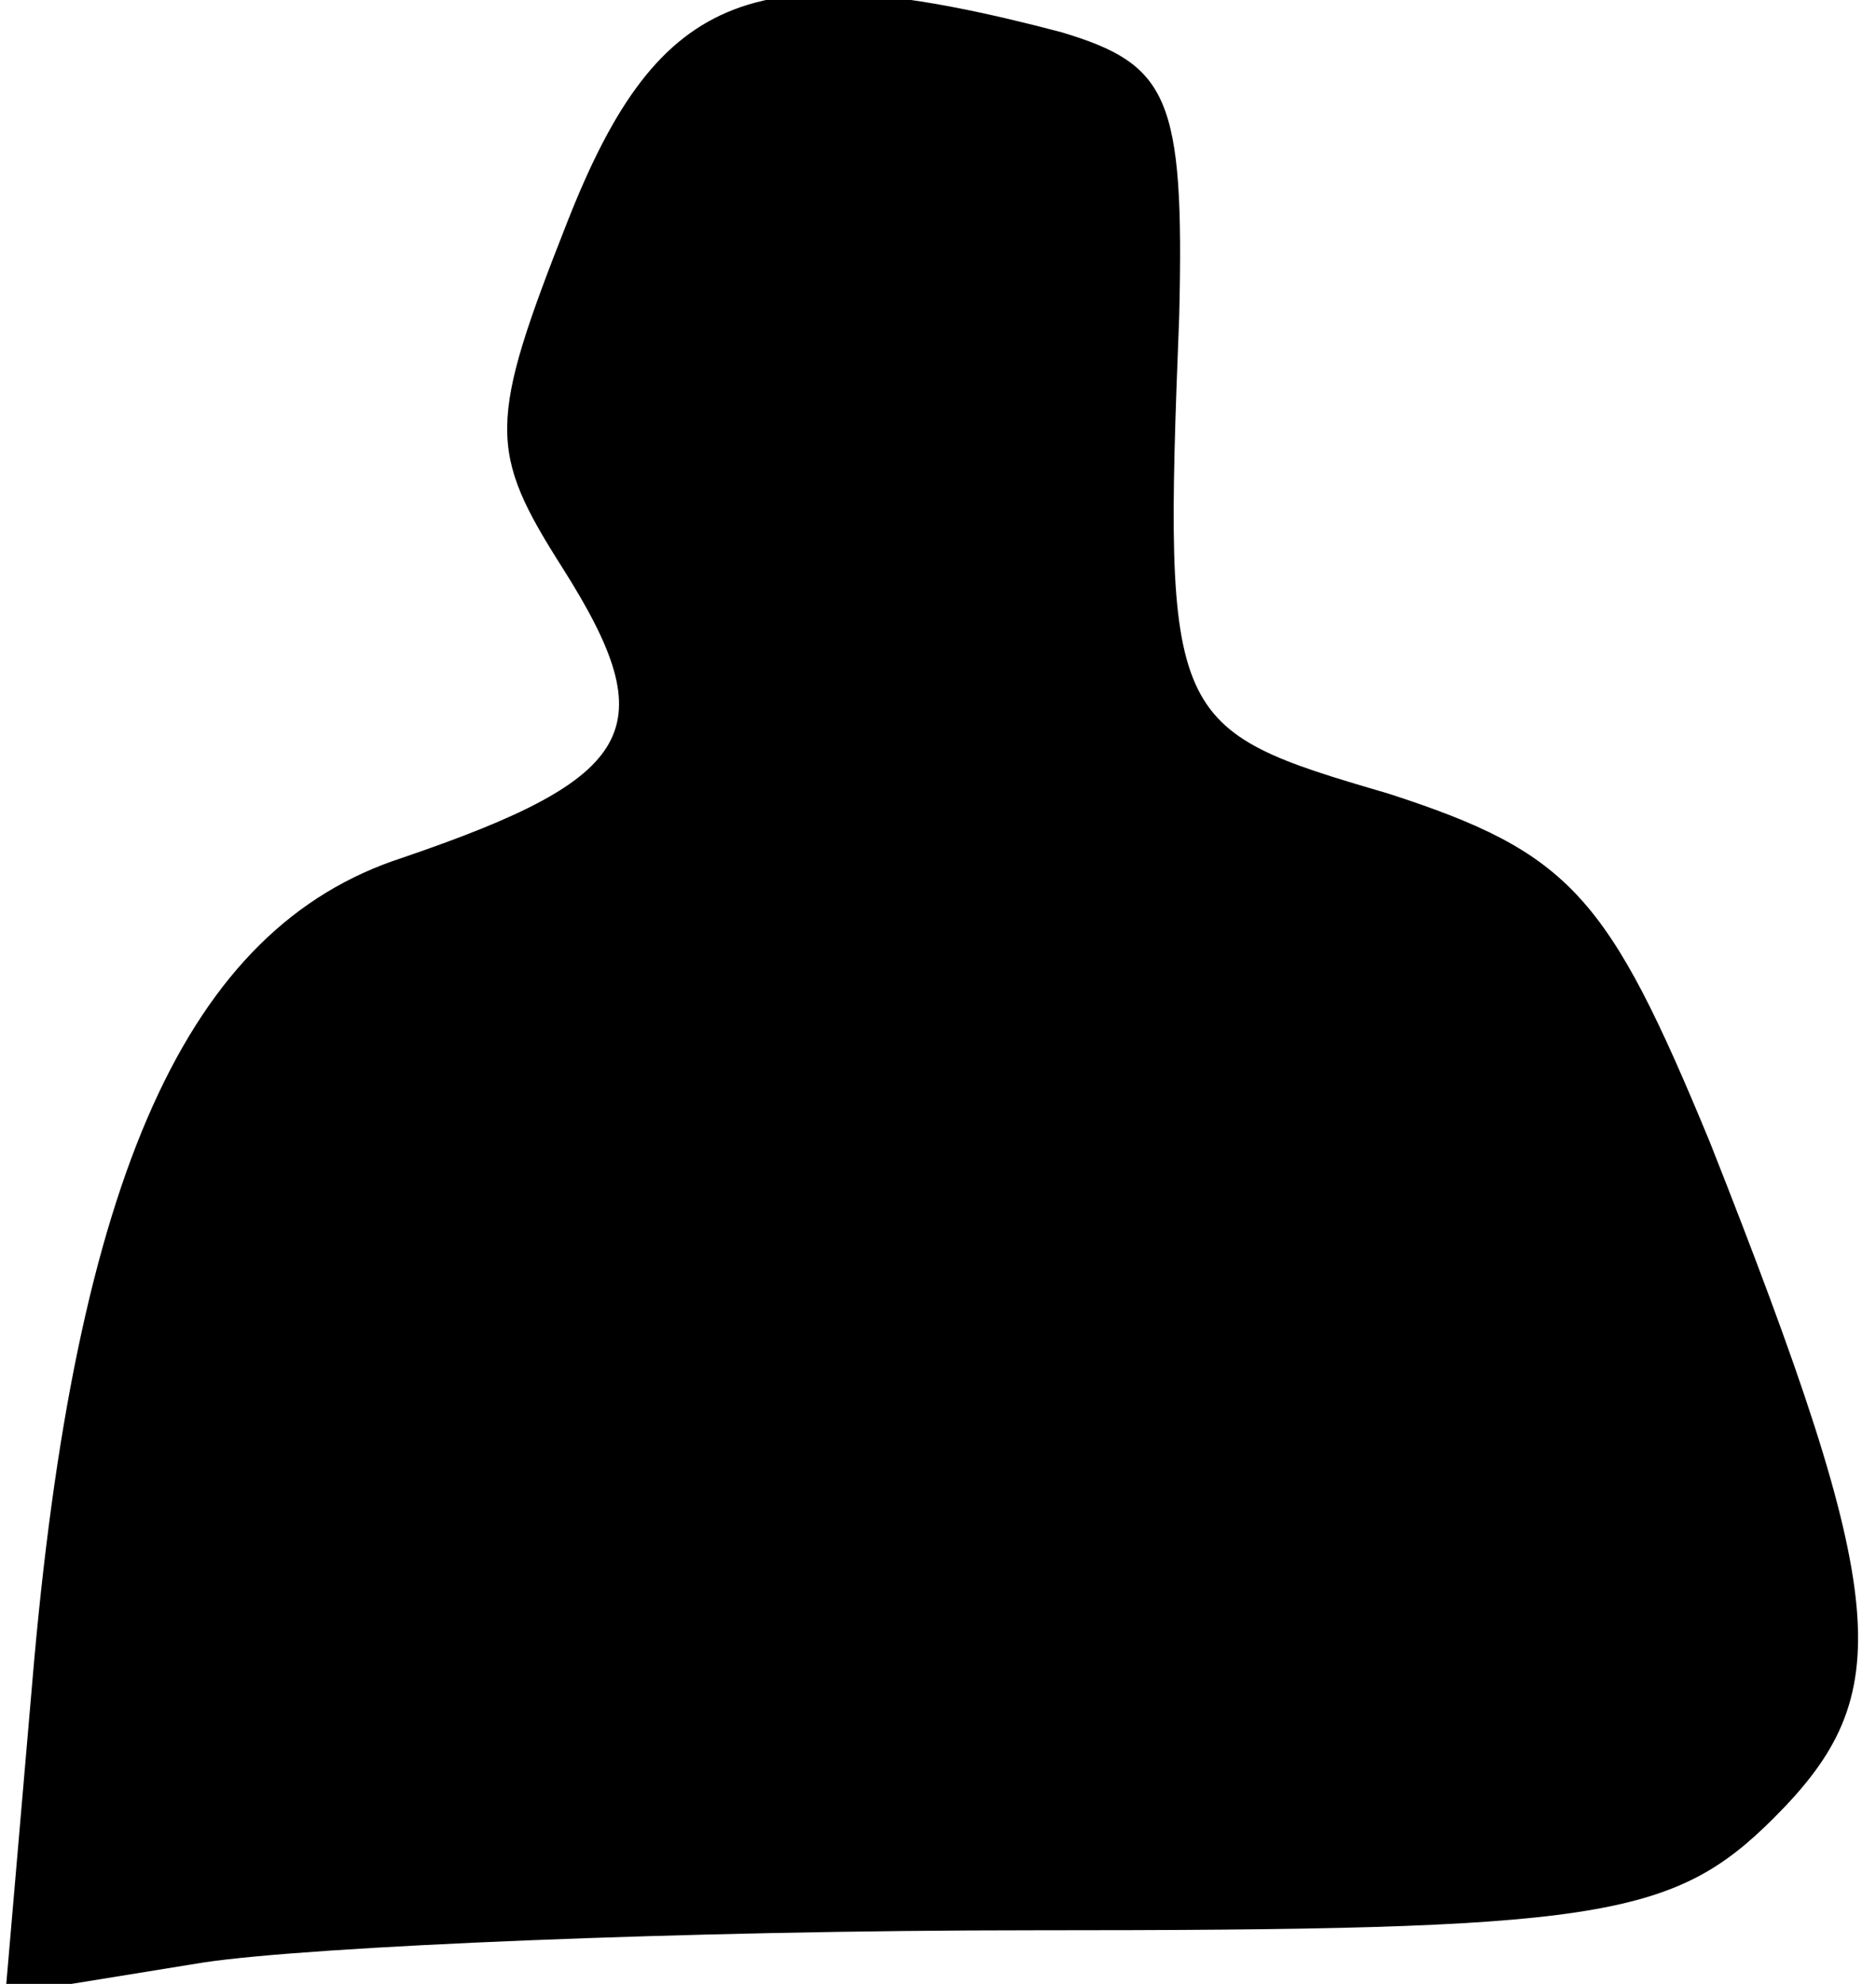 <?xml version="1.0" standalone="no"?>
<!DOCTYPE svg PUBLIC "-//W3C//DTD SVG 20010904//EN"
 "http://www.w3.org/TR/2001/REC-SVG-20010904/DTD/svg10.dtd">
<svg version="1.0" xmlns="http://www.w3.org/2000/svg"
 width="35pt" height="37pt" viewBox="0 0 35 37"
 preserveAspectRatio="xMidYMid meet">
<g transform="translate(0,37) scale(0.1,-0.1)"
fill="#000000" stroke="none">
<path fill="#000000" stroke="none" d="M106 329 c-15 -38 -15 -43 -1 -65 19
-30 14 -39 -30 -54 -40 -13 -61 -59 -69 -154 l-5 -58 37 6 c20 3 90 6 155 6
105 0 119 2 138 21 23 23 22 40 -12 126 -19 46 -26 54 -60 65 -41 12 -42 13
-39 89 1 41 -2 47 -22 53 -57 15 -75 8 -92 -35z"/>
</g>
</svg>

